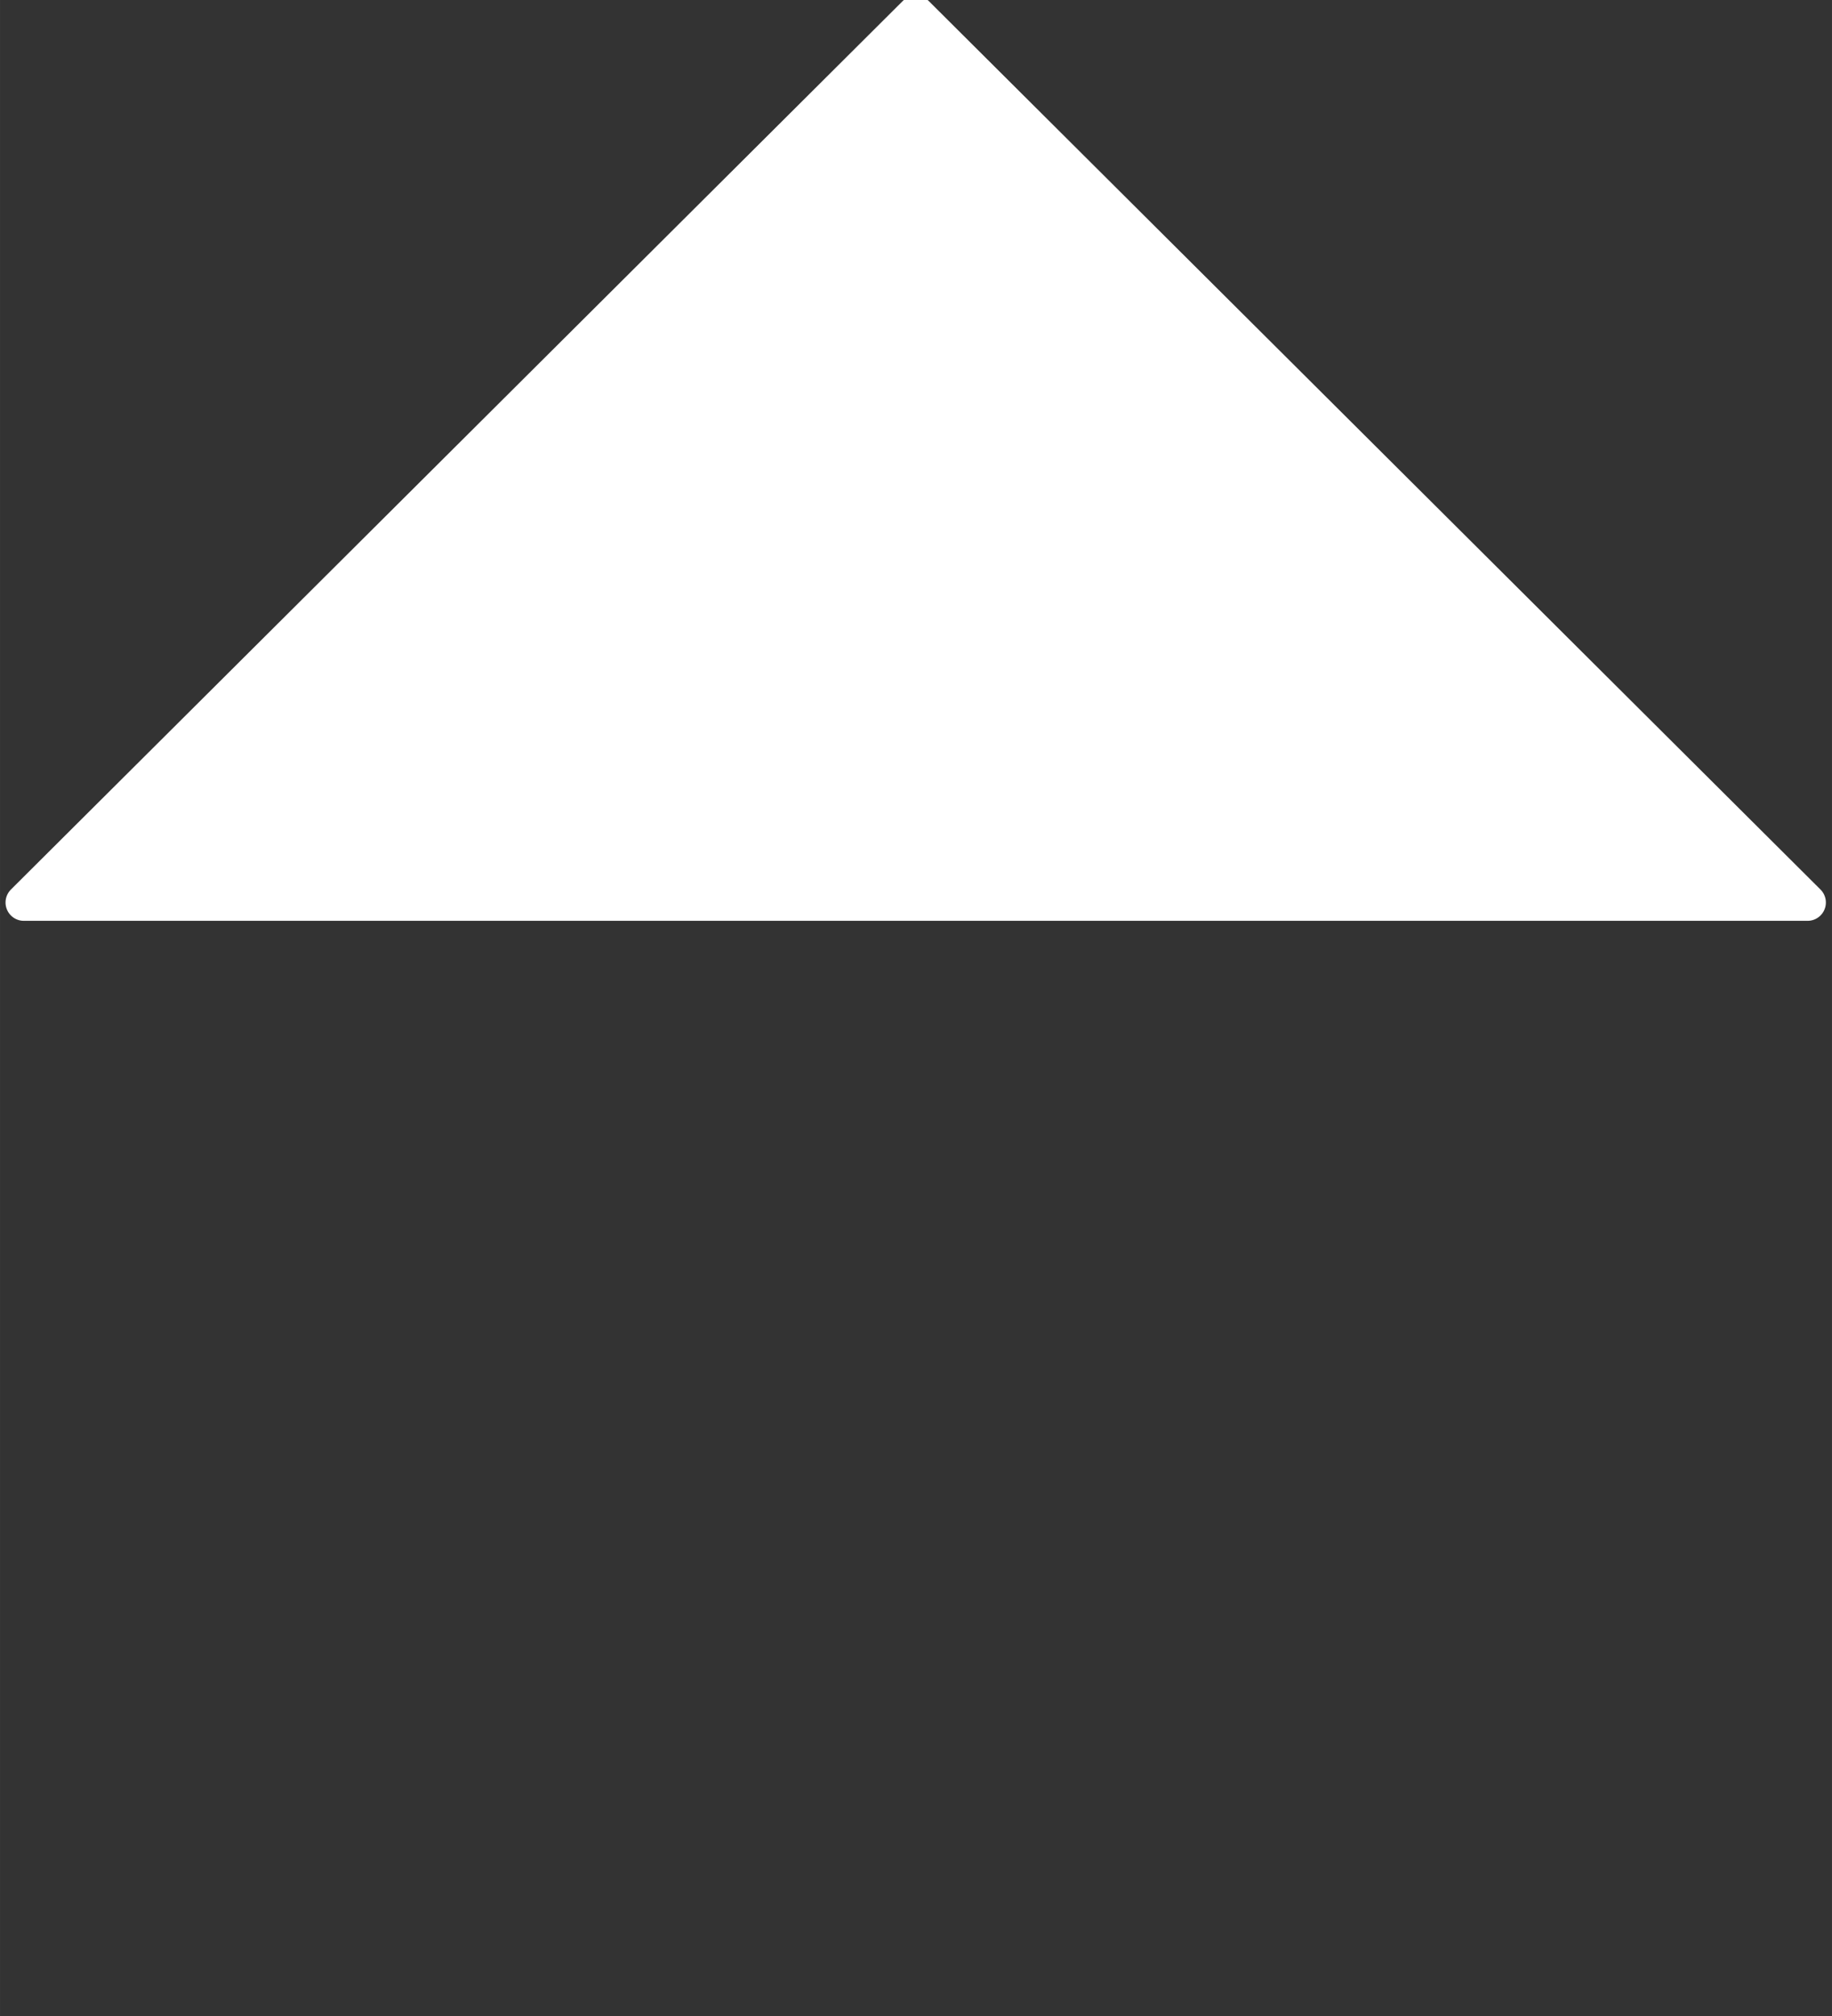 <?xml version="1.0" encoding="UTF-8" standalone="no"?>
<svg
   xmlns:dc="http://purl.org/dc/elements/1.1/"
   xmlns:cc="http://creativecommons.org/ns#"
   xmlns:rdf="http://www.w3.org/1999/02/22-rdf-syntax-ns#"
   xmlns:svg="http://www.w3.org/2000/svg"
   xmlns="http://www.w3.org/2000/svg"
   xmlns:sodipodi="http://sodipodi.sourceforge.net/DTD/sodipodi-0.dtd"
   xmlns:inkscape="http://www.inkscape.org/namespaces/inkscape"
   height="15.522mm"
   width="14.111mm"
   version="1.1"
   viewBox="0 0 50 55"
   id="svg2"
   inkscape:version="0.91 r13725"
   sodipodi:docname="sort_arrow_up.svg">
  <rect x="0" y="0" width="50" height="55" fill="#333333" stroke="none"/>
  <defs
     id="defs12" />
  <sodipodi:namedview
     pagecolor="#ffffff"
     bordercolor="#666666"
     borderopacity="1"
     objecttolerance="10"
     gridtolerance="10"
     guidetolerance="10"
     inkscape:pageopacity="0"
     inkscape:pageshadow="2"
     inkscape:window-width="1920"
     inkscape:window-height="1032"
     id="namedview10"
     showgrid="false"
     inkscape:zoom="4.2909704"
     inkscape:cx="-28.13503"
     inkscape:cy="27.499607"
     inkscape:window-x="0"
     inkscape:window-y="25"
     inkscape:window-maximized="1"
     inkscape:current-layer="svg2" />
  <path
     style="fill:#ffffff;stroke:#ffffff;stroke-width:1;stroke-linejoin:round;stroke-miterlimit:0"
     inkscape:connector-curvature="0"
     id="path8"
     d="m 24.993,0.38 12.17,12.121 12.17,12.121 -24.341,0 -24.341,0 L 12.822,12.501 Z" />
</svg>
